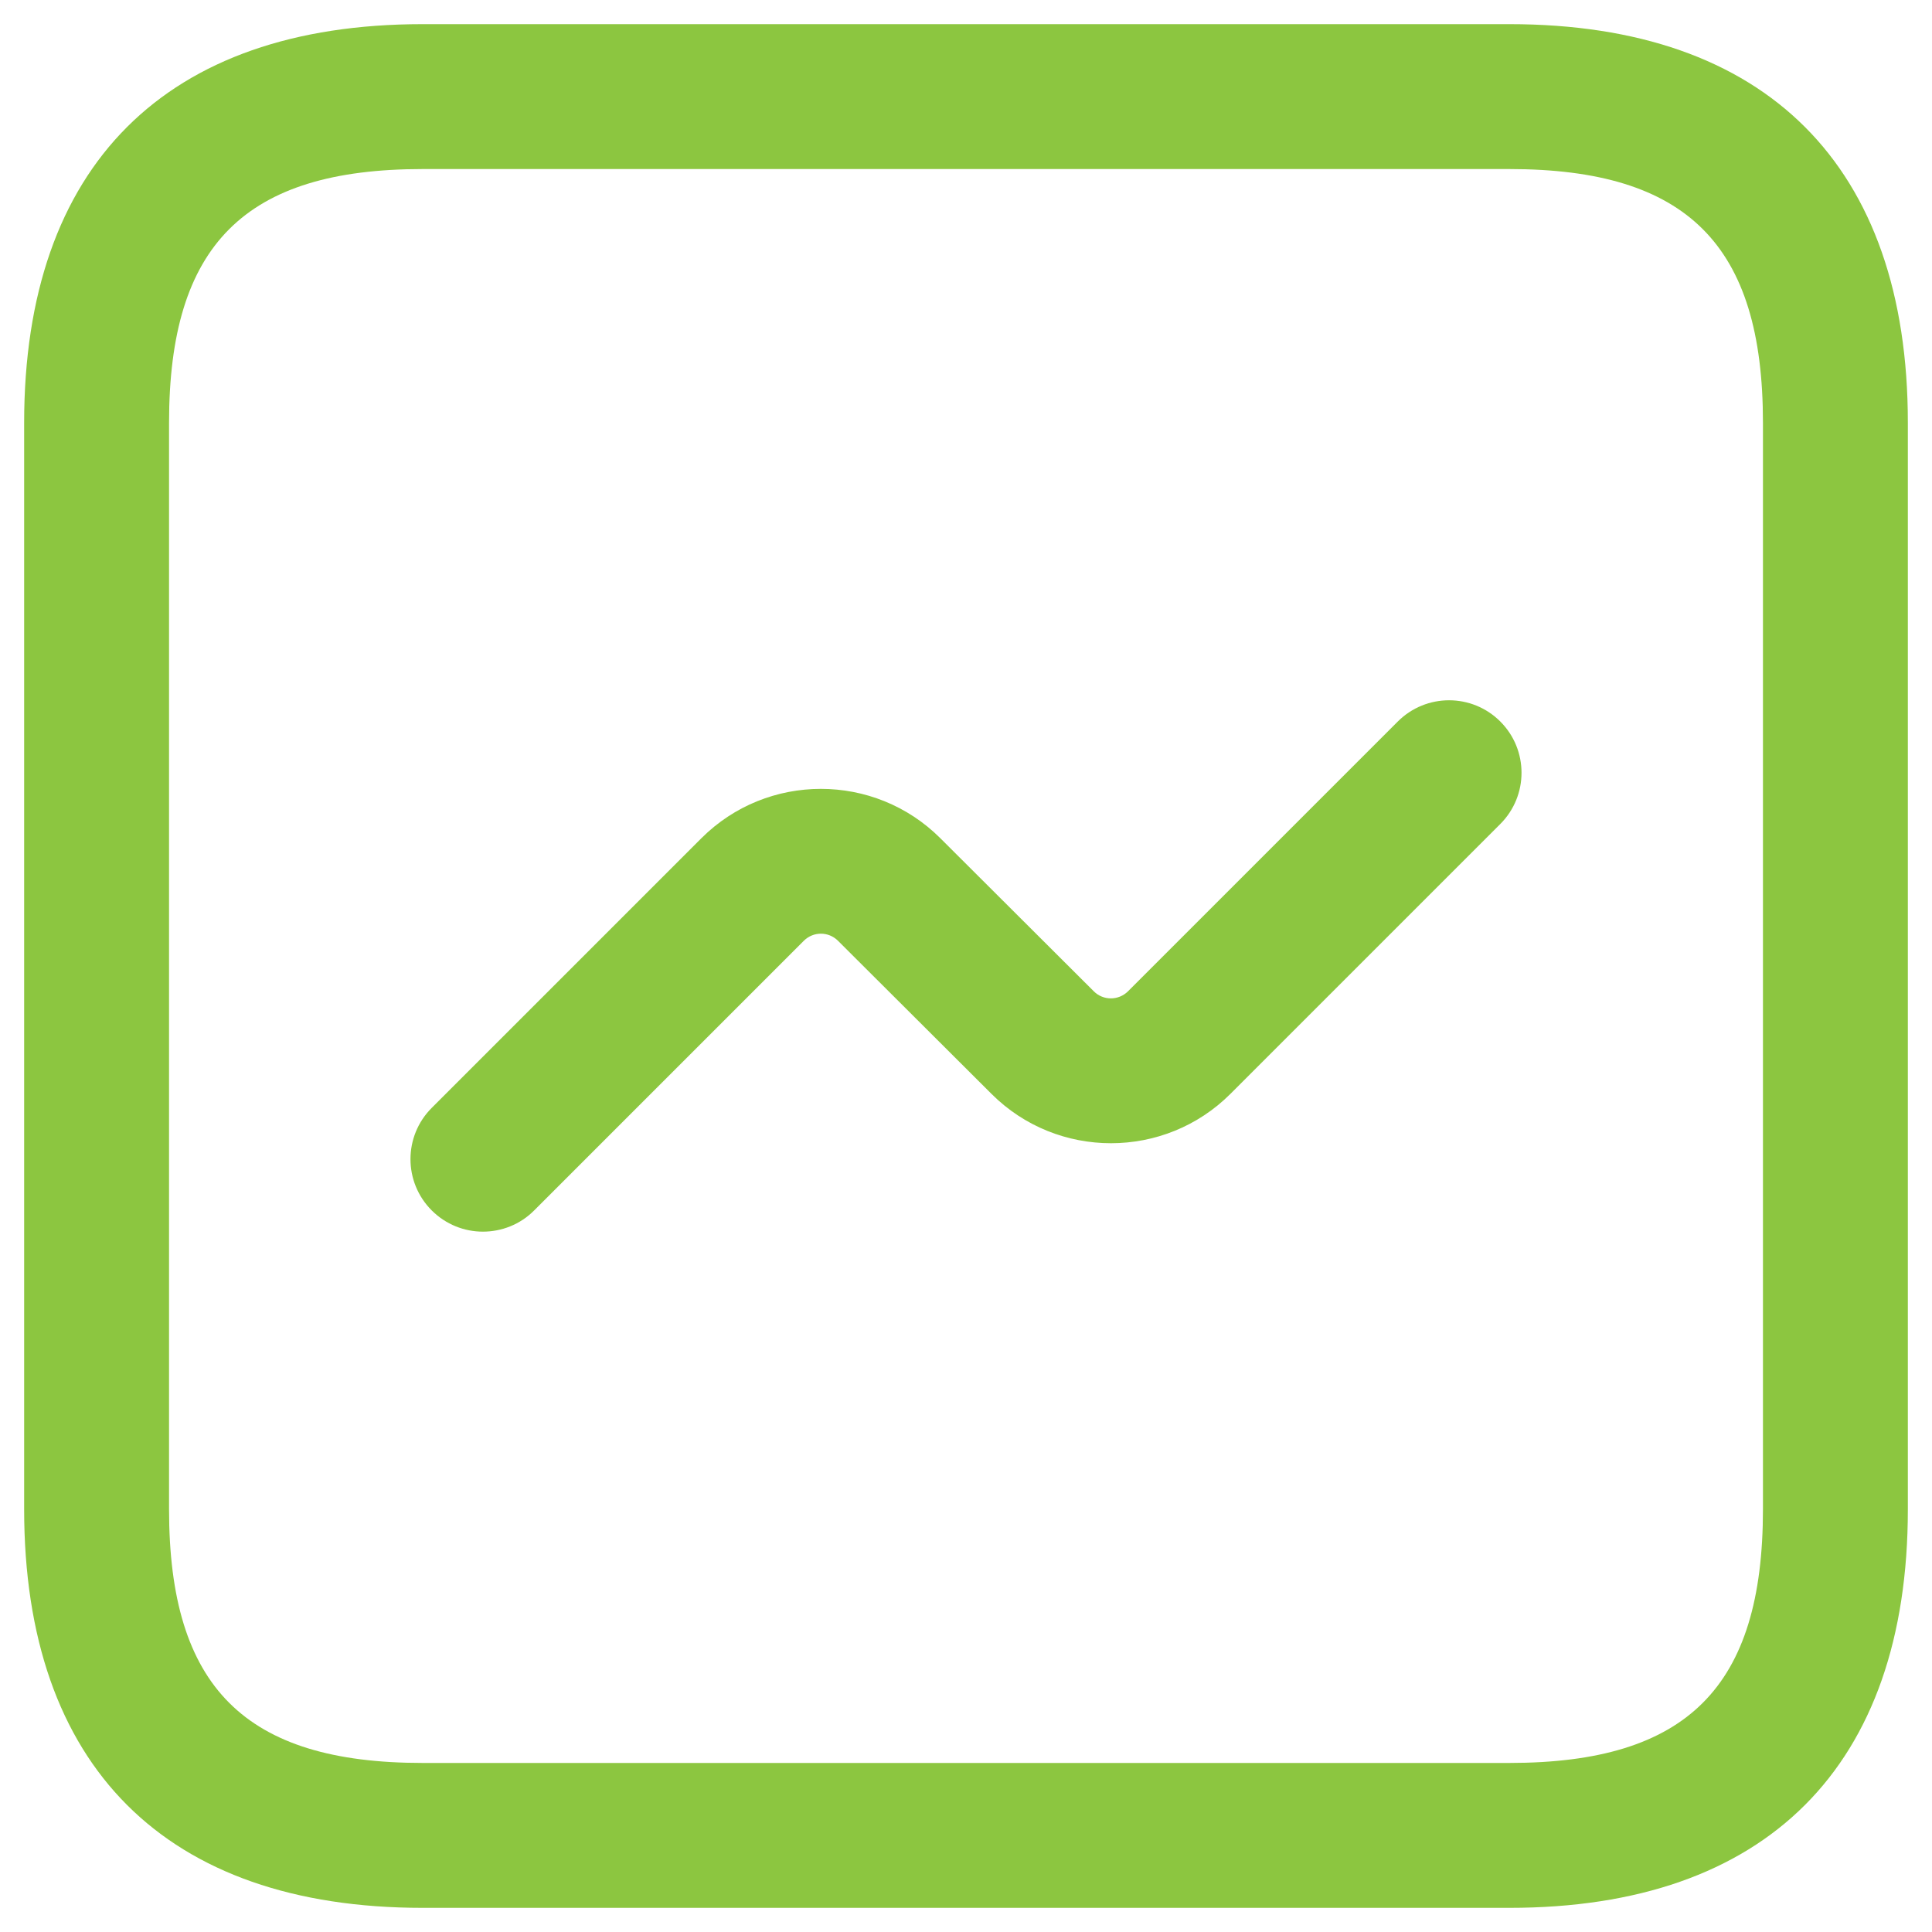 <svg width="20" height="20" viewBox="0 0 20 20" fill="none" xmlns="http://www.w3.org/2000/svg">
<path d="M15.625 19.75H4.375C1.715 19.75 0.25 18.285 0.25 15.625V4.375C0.25 1.715 1.715 0.25 4.375 0.25H15.625C18.285 0.25 19.75 1.715 19.75 4.375V15.625C19.75 18.285 18.285 19.75 15.625 19.75ZM4.375 1.75C2.535 1.75 1.75 2.535 1.75 4.375V15.625C1.75 17.465 2.535 18.25 4.375 18.25H15.625C17.465 18.25 18.25 17.465 18.25 15.625V4.375C18.25 2.535 17.465 1.75 15.625 1.75H4.375ZM5.53 12.53L8.321 9.739C8.419 9.641 8.577 9.641 8.675 9.739L10.264 11.324C10.946 12.005 12.056 12.005 12.738 11.323L15.531 8.53C15.824 8.237 15.824 7.762 15.531 7.469C15.238 7.176 14.763 7.176 14.47 7.469L11.677 10.262C11.579 10.359 11.421 10.36 11.323 10.262L9.734 8.677C9.052 7.996 7.942 7.996 7.26 8.678L4.469 11.469C4.176 11.762 4.176 12.237 4.469 12.53C4.615 12.676 4.807 12.75 4.999 12.75C5.191 12.75 5.384 12.677 5.53 12.53Z" fill="#8CC640"/>
</svg>
